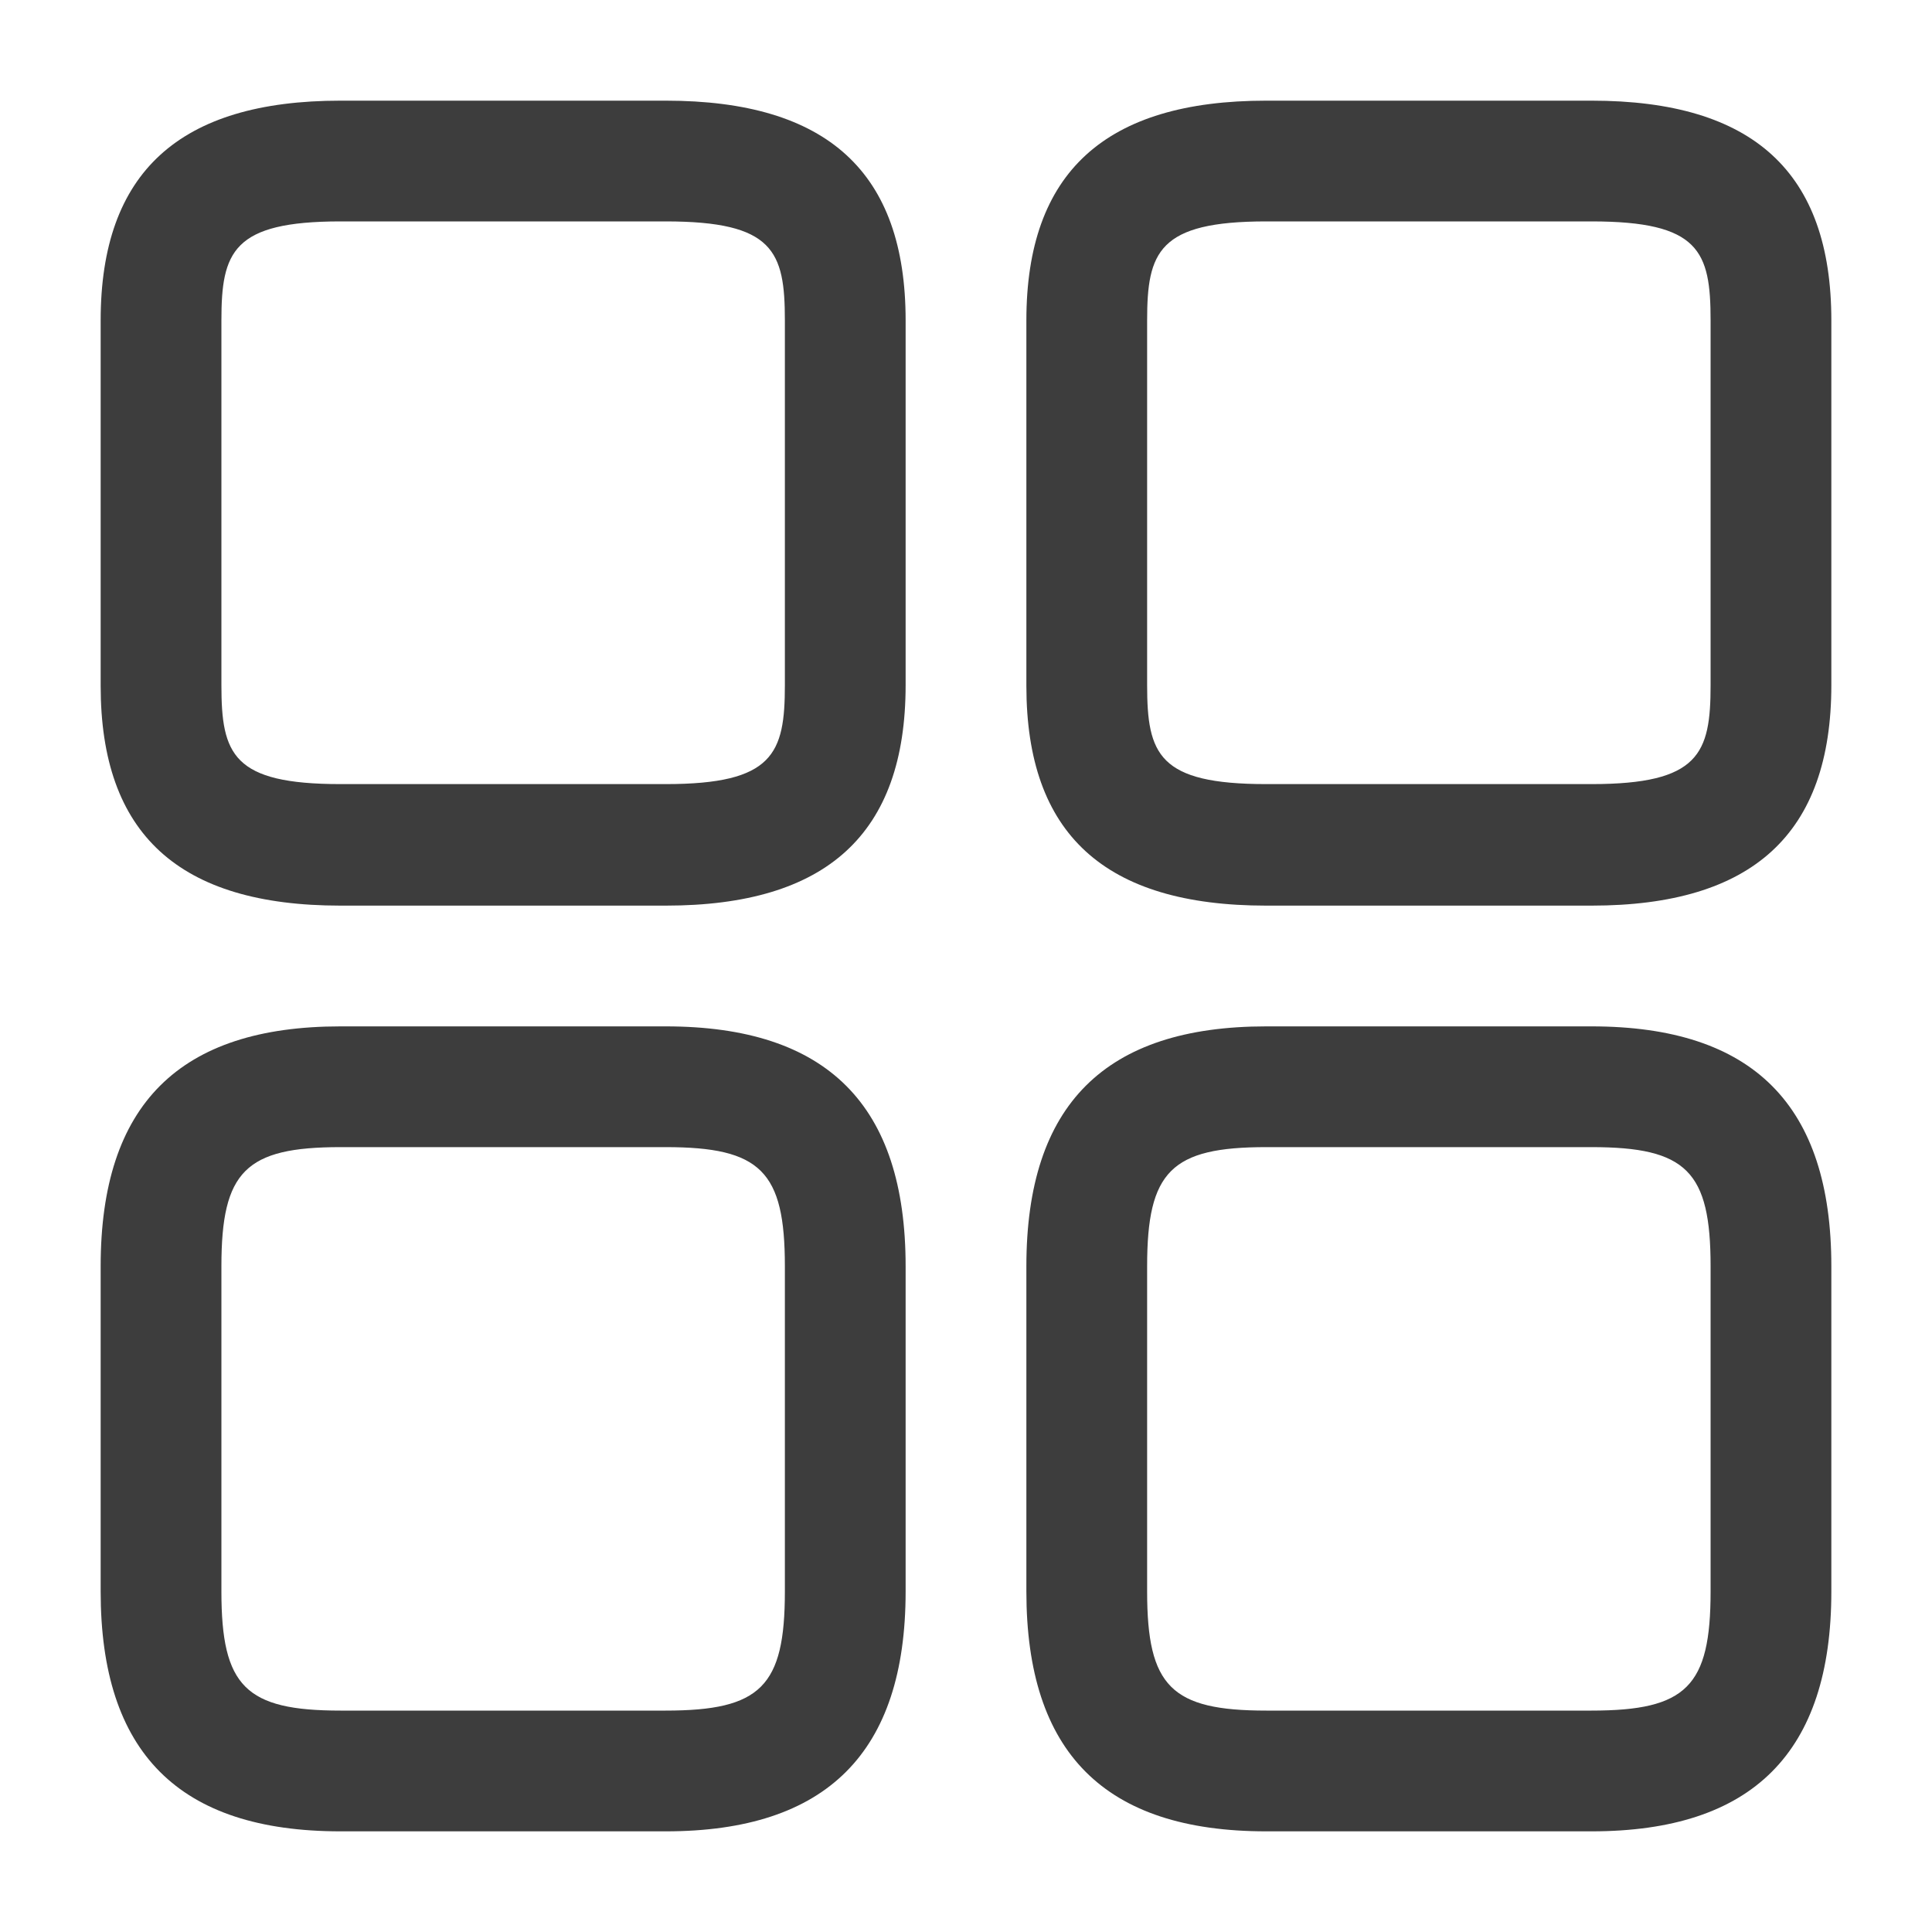 <svg width="20" height="20" viewBox="0 0 20 20" fill="none" xmlns="http://www.w3.org/2000/svg">
<path d="M16.475 9.375H13.108C11.433 9.375 10.625 8.633 10.625 7.1V3.317C10.625 1.783 11.442 1.042 13.108 1.042H16.475C18.15 1.042 18.958 1.783 18.958 3.317V7.092C18.958 8.633 18.142 9.375 16.475 9.375ZM13.108 2.292C11.992 2.292 11.875 2.608 11.875 3.317V7.092C11.875 7.808 11.992 8.117 13.108 8.117H16.475C17.592 8.117 17.708 7.8 17.708 7.092V3.317C17.708 2.6 17.592 2.292 16.475 2.292H13.108Z" fill="#3D3D3D"/>
<path d="M16.475 18.958H13.108C11.433 18.958 10.625 18.142 10.625 16.475V13.108C10.625 11.433 11.442 10.625 13.108 10.625H16.475C18.15 10.625 18.958 11.442 18.958 13.108V16.475C18.958 18.142 18.142 18.958 16.475 18.958ZM13.108 11.875C12.125 11.875 11.875 12.125 11.875 13.108V16.475C11.875 17.458 12.125 17.708 13.108 17.708H16.475C17.458 17.708 17.708 17.458 17.708 16.475V13.108C17.708 12.125 17.458 11.875 16.475 11.875H13.108Z" fill="#3D3D3D"/>
<path d="M6.891 9.375H3.525C1.85 9.375 1.042 8.633 1.042 7.1V3.317C1.042 1.783 1.858 1.042 3.525 1.042H6.891C8.566 1.042 9.375 1.783 9.375 3.317V7.092C9.375 8.633 8.558 9.375 6.891 9.375ZM3.525 2.292C2.408 2.292 2.292 2.608 2.292 3.317V7.092C2.292 7.808 2.408 8.117 3.525 8.117H6.891C8.008 8.117 8.125 7.8 8.125 7.092V3.317C8.125 2.6 8.008 2.292 6.891 2.292H3.525Z" fill="#3D3D3D"/>
<path d="M6.891 18.958H3.525C1.85 18.958 1.042 18.142 1.042 16.475V13.108C1.042 11.433 1.858 10.625 3.525 10.625H6.891C8.566 10.625 9.375 11.442 9.375 13.108V16.475C9.375 18.142 8.558 18.958 6.891 18.958ZM3.525 11.875C2.542 11.875 2.292 12.125 2.292 13.108V16.475C2.292 17.458 2.542 17.708 3.525 17.708H6.891C7.875 17.708 8.125 17.458 8.125 16.475V13.108C8.125 12.125 7.875 11.875 6.891 11.875H3.525Z" fill="#3D3D3D"/>
</svg>
